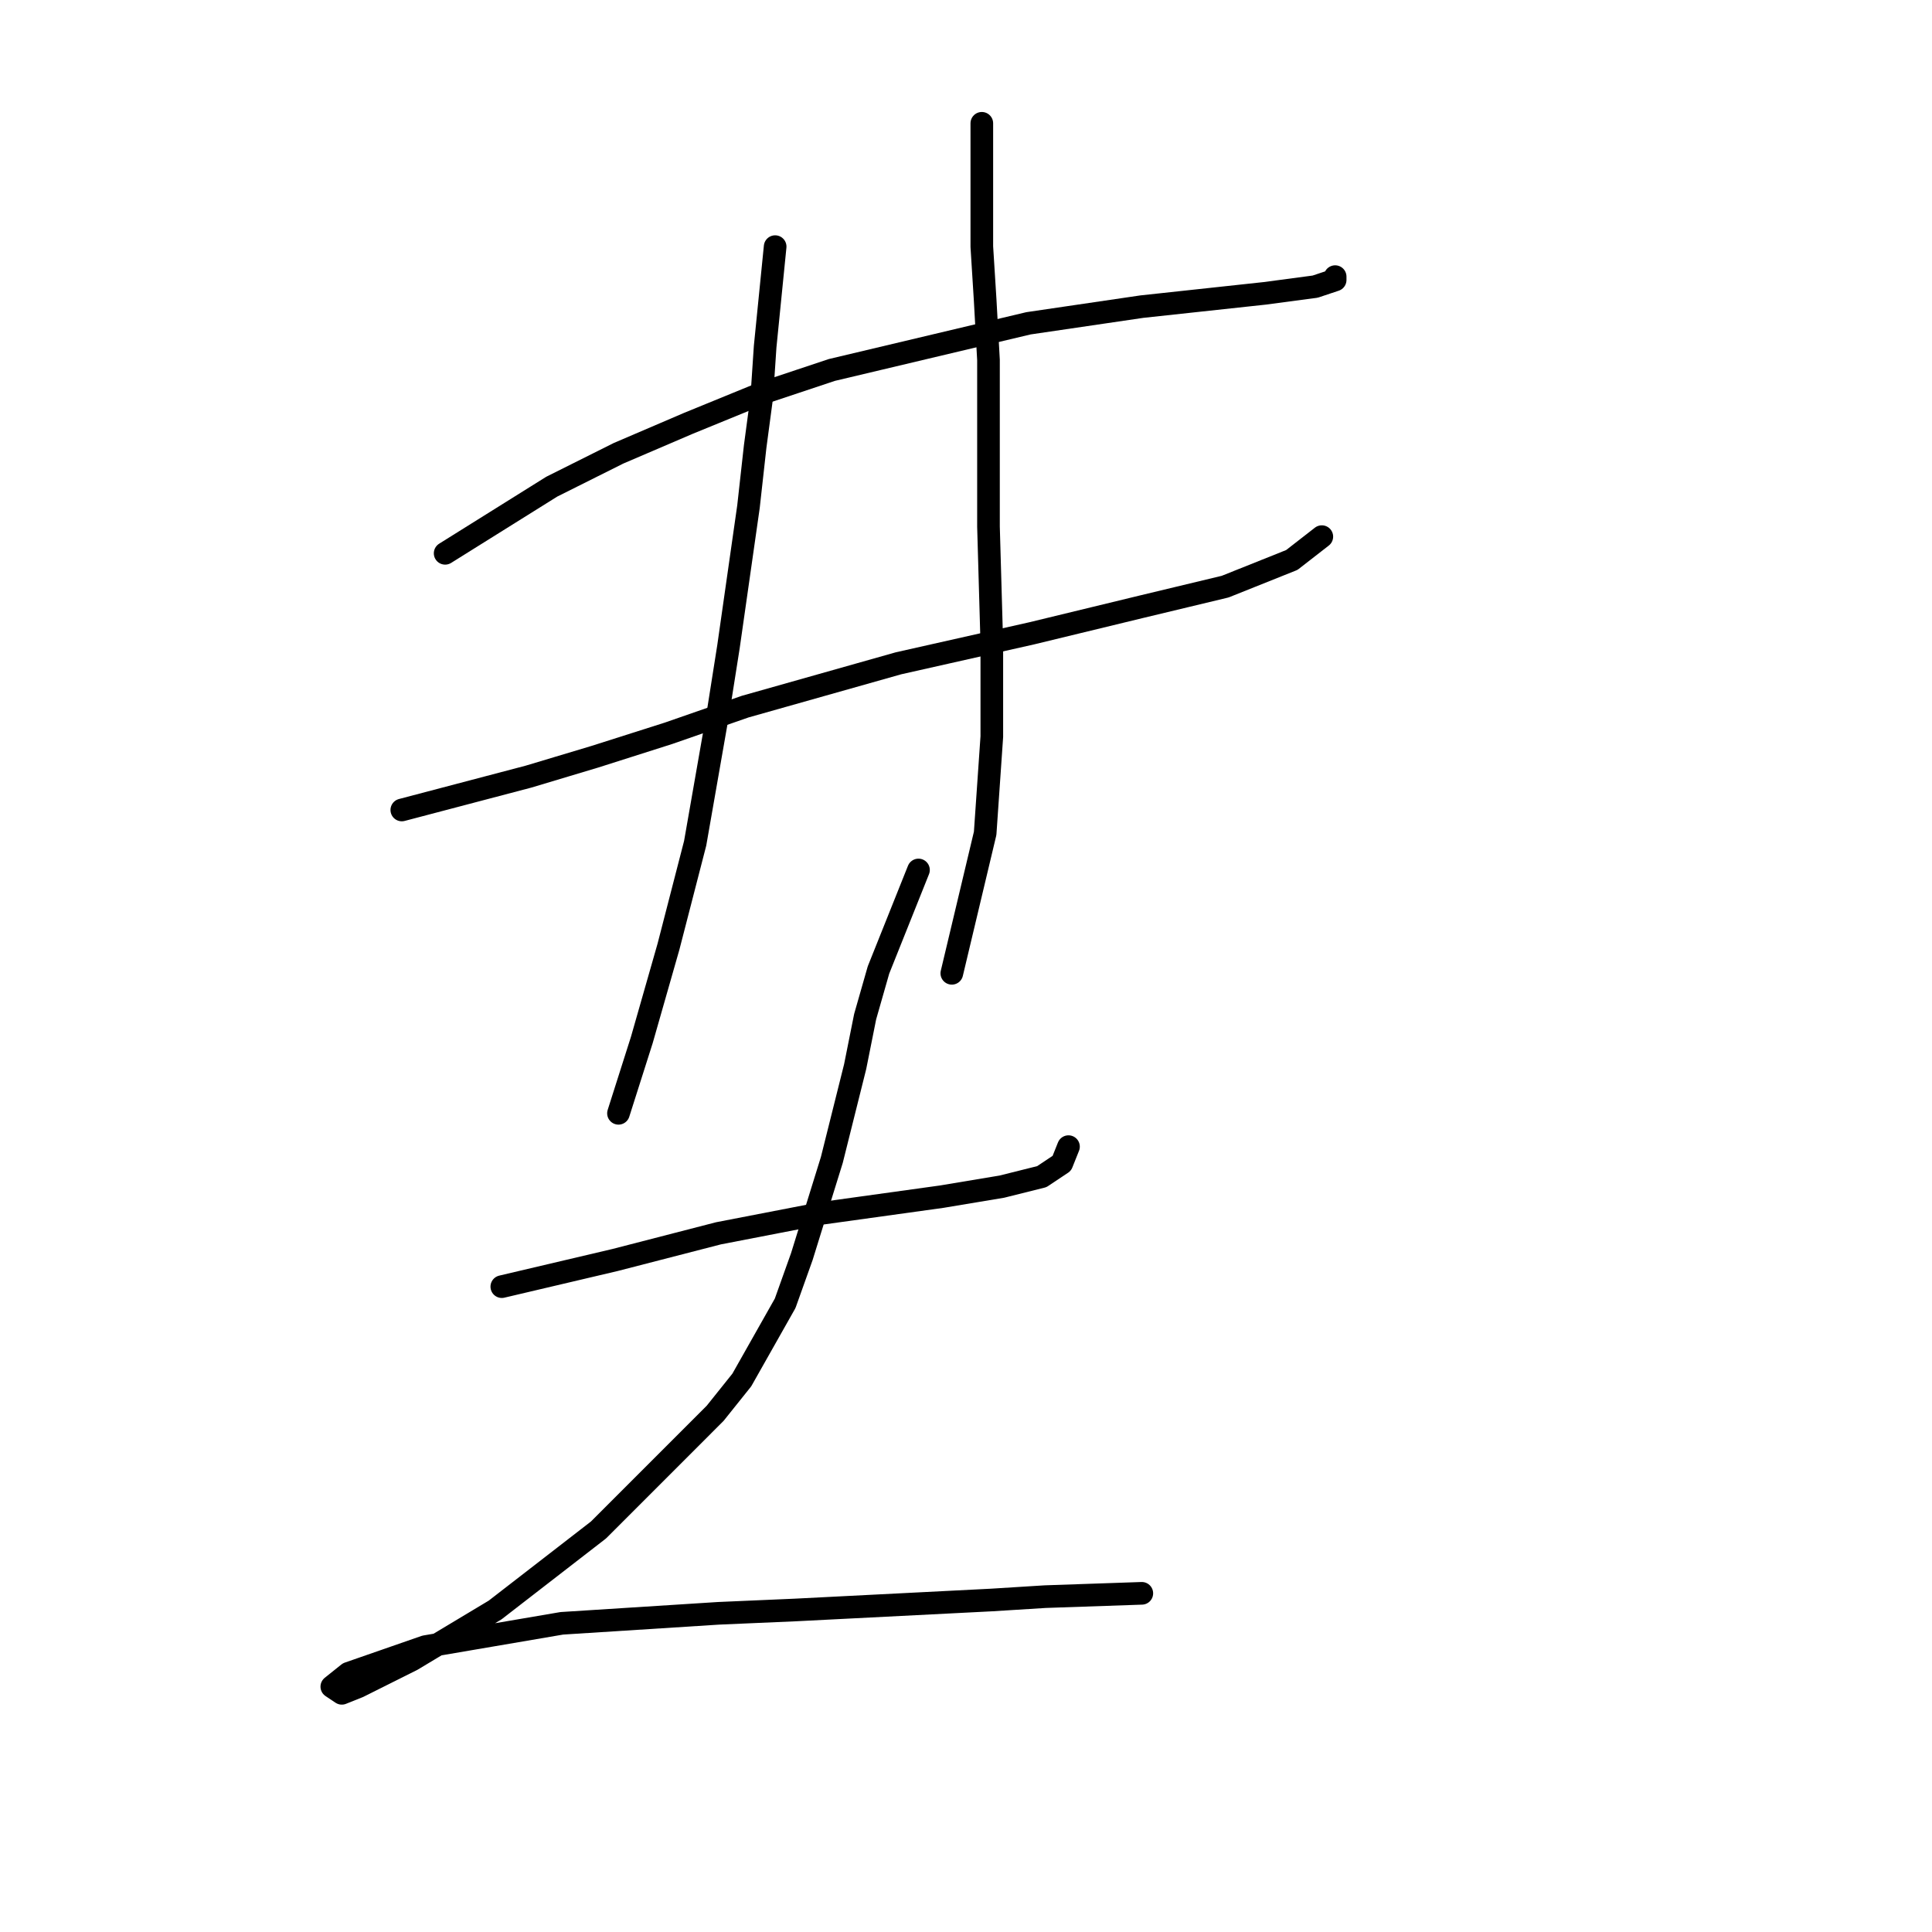 <?xml version="1.0" standalone="no"?>
    <svg width="256" height="256" xmlns="http://www.w3.org/2000/svg" version="1.1">
    <polyline stroke="black" stroke-width="3" stroke-linecap="round" fill="transparent" stroke-linejoin="round" points="58.984 73.316 73.118 64.482 81.952 60.065 91.227 56.09 100.945 52.115 110.22 49.023 136.28 42.839 151.297 40.631 167.64 38.864 174.265 37.981 176.915 37.097 176.915 36.655 176.915 36.655 " />
        <polyline stroke="black" stroke-width="3" stroke-linecap="round" fill="transparent" stroke-linejoin="round" points="53.242 107.326 70.026 102.909 78.86 100.259 88.577 97.167 98.736 93.633 119.054 87.891 136.721 83.916 151.297 80.383 162.339 77.733 171.173 74.199 175.148 71.107 175.148 71.107 " />
        <polyline stroke="black" stroke-width="3" stroke-linecap="round" fill="transparent" stroke-linejoin="round" points="102.711 32.68 101.386 45.931 100.945 52.556 100.061 59.182 99.178 67.132 96.528 85.683 95.203 94.075 92.111 111.743 88.577 125.435 85.044 137.802 81.952 147.519 81.952 147.519 " />
        <polyline stroke="black" stroke-width="3" stroke-linecap="round" fill="transparent" stroke-linejoin="round" points="130.096 16.338 130.096 32.68 130.538 39.747 130.979 47.698 130.979 62.273 130.979 69.782 131.421 85.241 131.421 97.609 130.538 110.418 126.121 128.968 126.121 128.968 " />
        <polyline stroke="black" stroke-width="3" stroke-linecap="round" fill="transparent" stroke-linejoin="round" points="66.493 170.487 81.51 166.954 95.203 163.42 108.895 160.77 124.796 158.562 132.746 157.237 138.046 155.912 140.697 154.145 141.58 151.936 141.58 151.936 " />
        <polyline stroke="black" stroke-width="3" stroke-linecap="round" fill="transparent" stroke-linejoin="round" points="121.704 115.276 116.404 128.527 114.637 134.71 113.312 141.336 110.22 153.703 106.245 166.512 104.036 172.696 98.294 182.855 94.761 187.271 79.302 202.731 65.609 213.331 54.567 219.956 47.5 223.49 45.292 224.373 43.967 223.49 46.175 221.723 56.334 218.19 74.443 215.098 95.203 213.773 105.362 213.331 131.421 212.006 138.488 211.564 151.297 211.123 151.297 211.123 " />
        </svg>